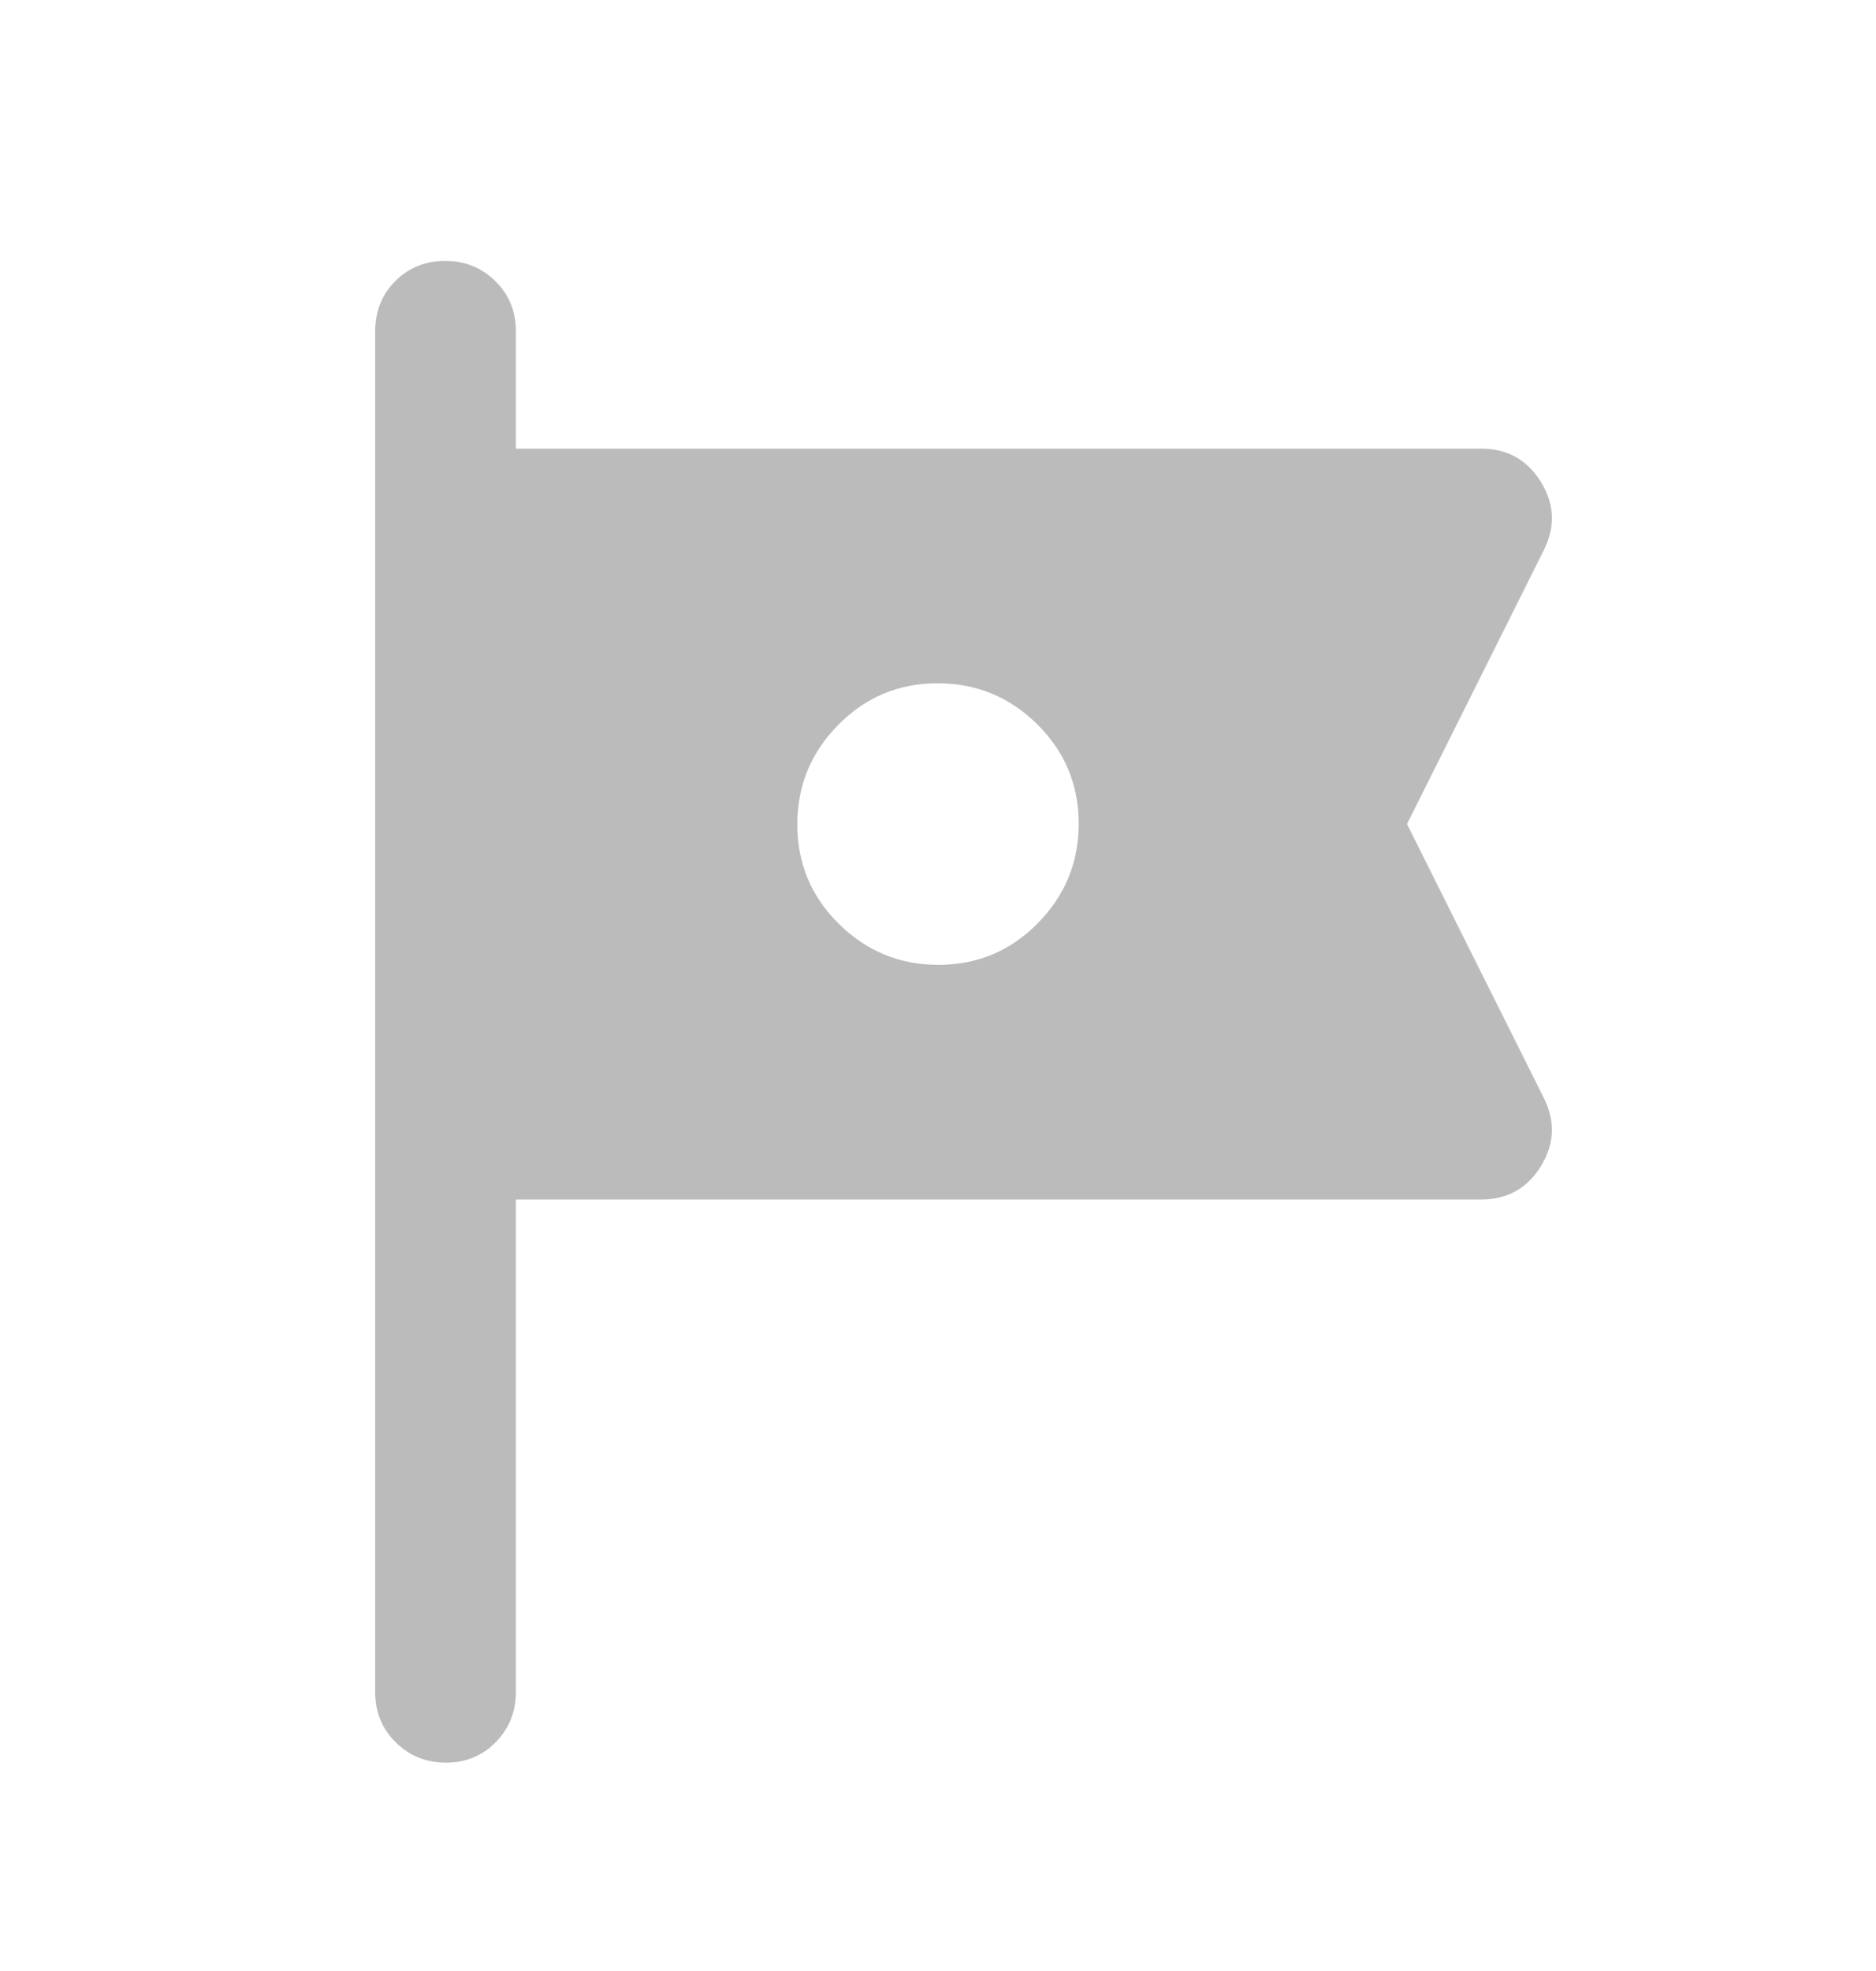 <svg width="20" height="21" viewBox="0 0 20 21" fill="none" xmlns="http://www.w3.org/2000/svg">
<g opacity="0.3">
<mask id="mask0_1794_763" style="mask-type:alpha" maskUnits="userSpaceOnUse" x="0" y="0" width="20" height="21">
<rect y="0.78" width="20" height="20" fill="#D9D9D9"/>
</mask>
<g mask="url(#mask0_1794_763)">
<path d="M5.5 12.78V18.024C5.5 18.236 5.429 18.415 5.286 18.561C5.143 18.707 4.966 18.78 4.754 18.78C4.543 18.78 4.365 18.708 4.219 18.564C4.073 18.42 4 18.242 4 18.03V3.53C4 3.317 4.071 3.139 4.214 2.995C4.357 2.852 4.534 2.78 4.746 2.78C4.957 2.78 5.135 2.852 5.281 2.995C5.427 3.139 5.5 3.317 5.5 3.53V4.78H15.792C16.069 4.78 16.281 4.898 16.427 5.134C16.573 5.37 16.583 5.613 16.458 5.863L15 8.78L16.458 11.697C16.583 11.947 16.573 12.19 16.427 12.426C16.281 12.662 16.069 12.78 15.792 12.78H5.5ZM10.004 10.28C10.418 10.28 10.771 10.133 11.062 9.838C11.354 9.543 11.5 9.189 11.5 8.775C11.5 8.362 11.353 8.009 11.058 7.717C10.764 7.426 10.409 7.28 9.996 7.28C9.582 7.28 9.229 7.427 8.938 7.722C8.646 8.016 8.5 8.37 8.5 8.784C8.5 9.198 8.647 9.551 8.942 9.842C9.237 10.134 9.591 10.28 10.004 10.28Z" fill="#1C1B1F"/>
</g>
</g>
</svg>
